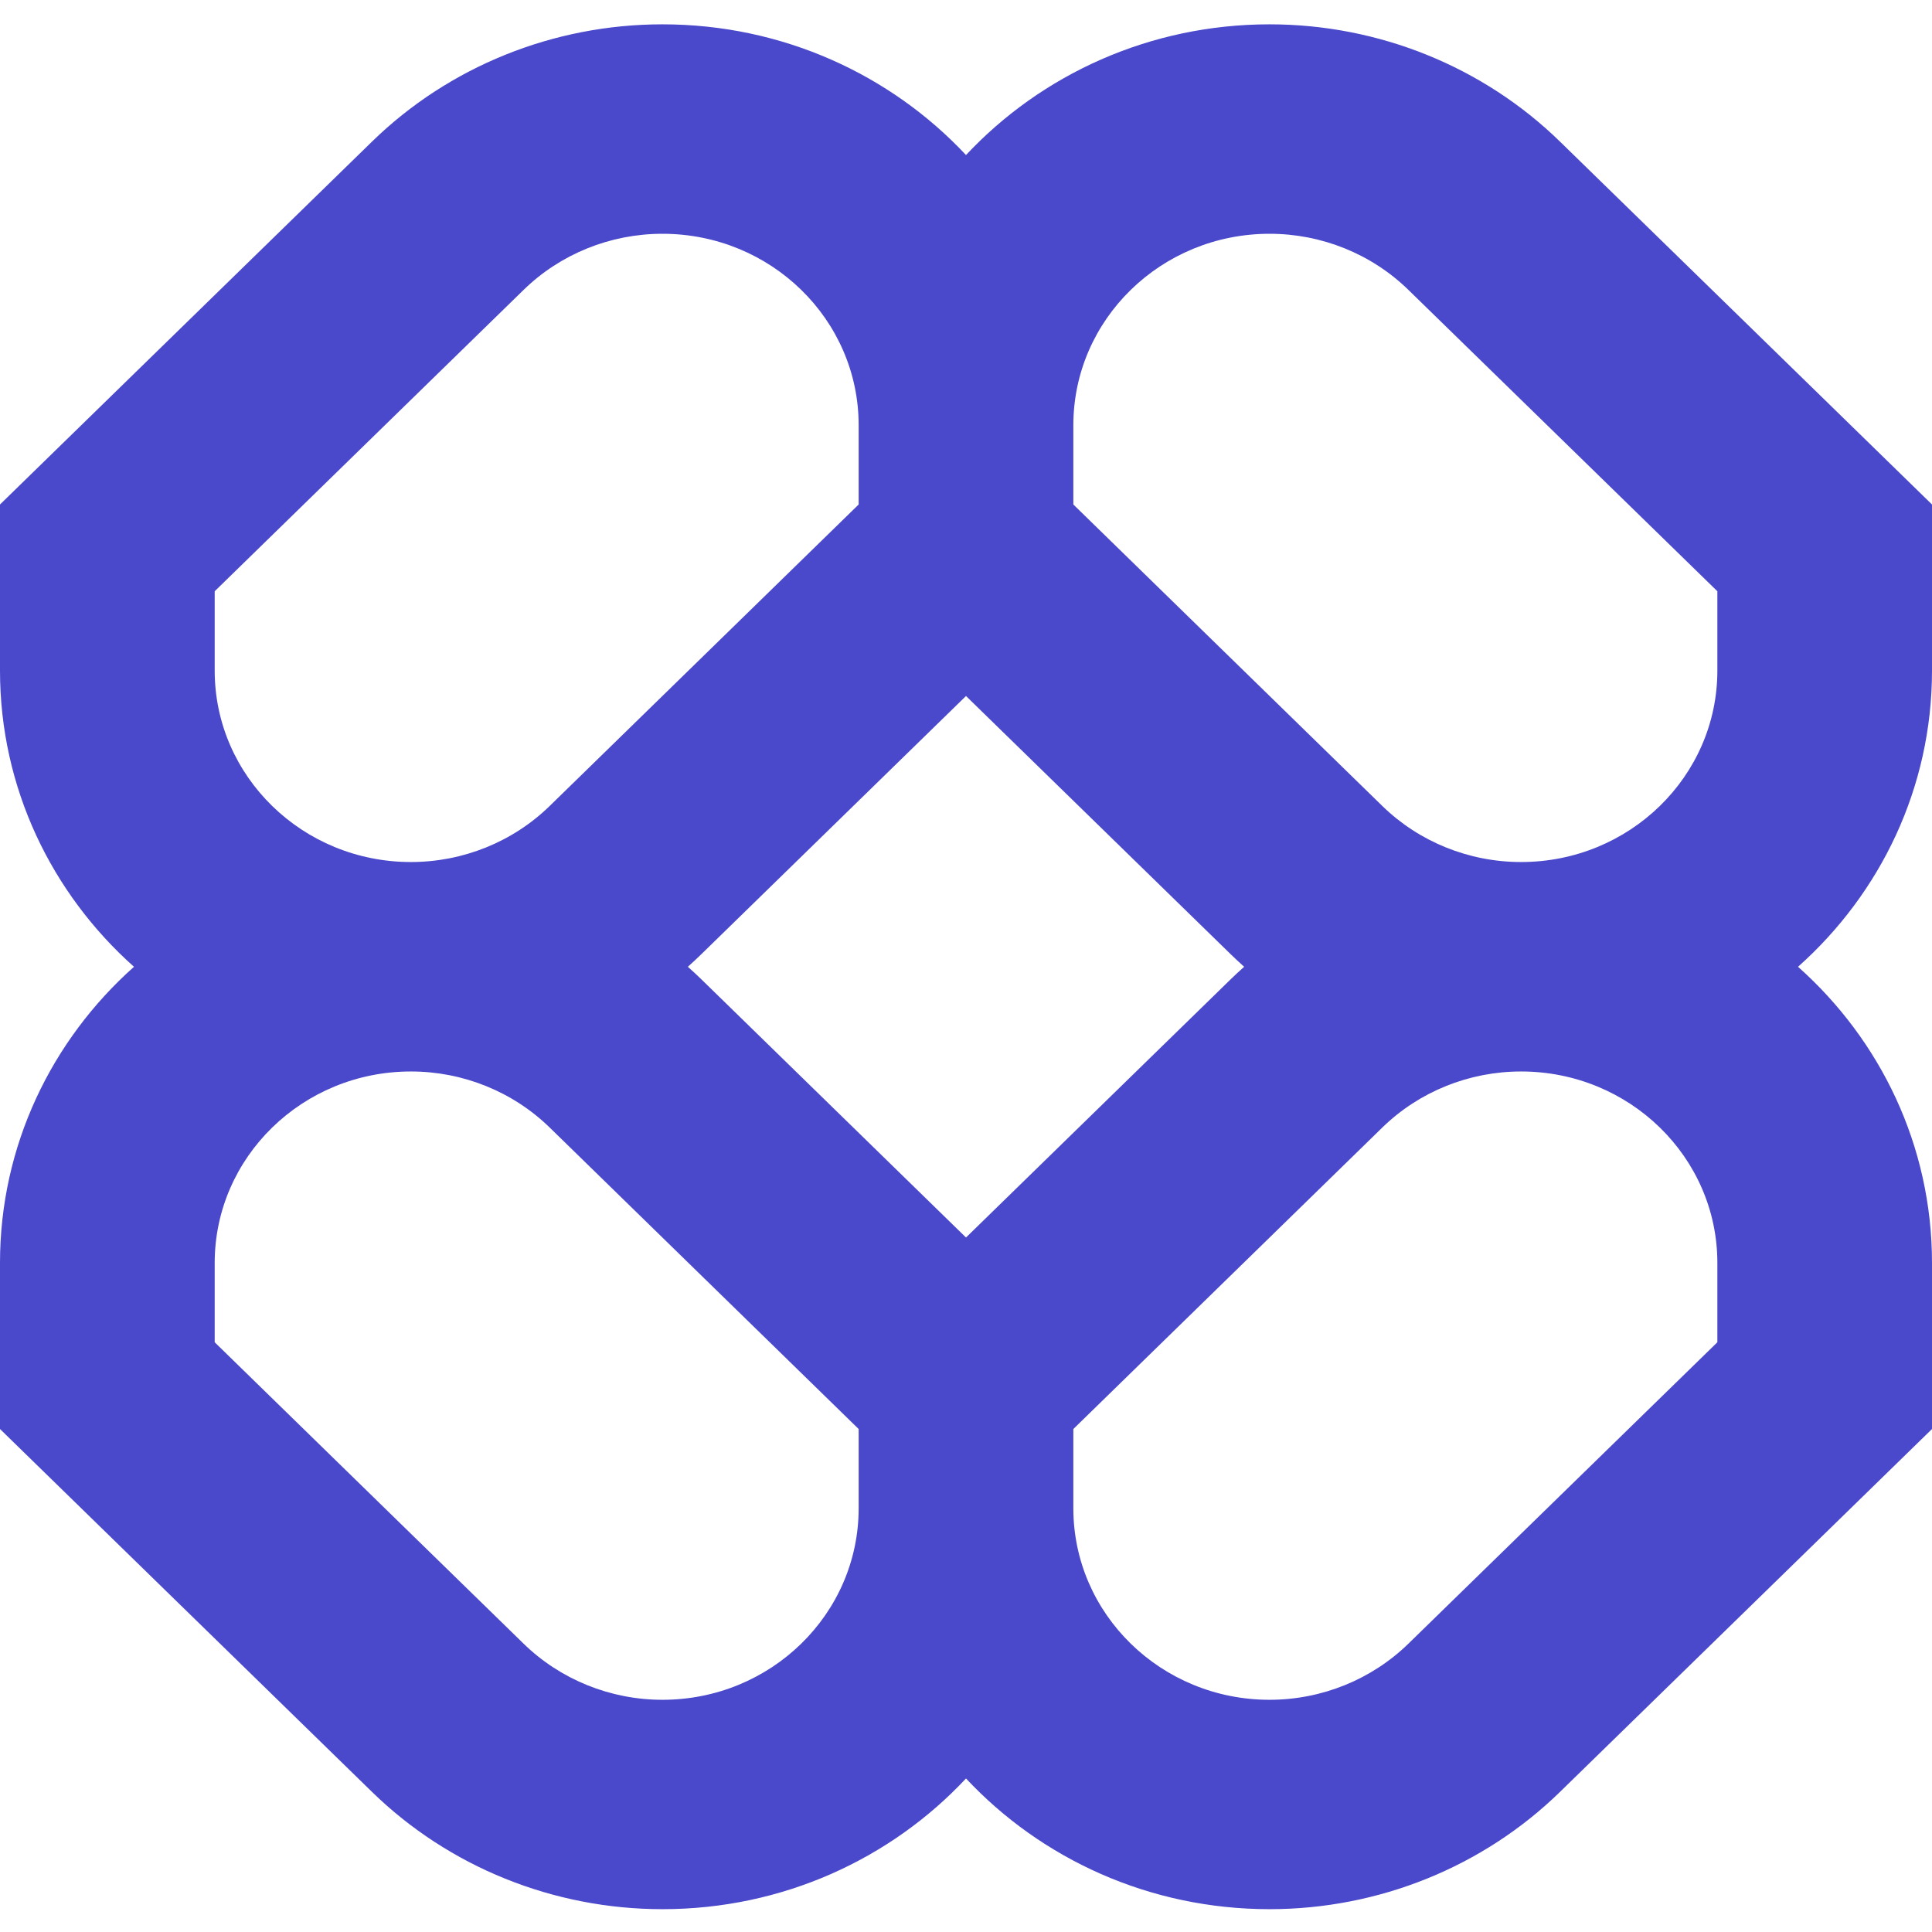 <svg width="32" height="32" viewBox="0 0 32 32" fill="none" xmlns="http://www.w3.org/2000/svg">
<g clip-path="url(#clip0_211_4960)">
<path fill-rule="evenodd" clip-rule="evenodd" d="M10.972 0.403C9.167 0.403 7.435 1.102 6.159 2.348L0 8.356V11.107C0 13.05 0.856 14.798 2.219 16.013C0.856 17.227 0 18.975 0 20.918V23.669L6.159 29.677C7.435 30.923 9.167 31.622 10.972 31.622C12.963 31.622 14.755 30.788 16 29.457C17.245 30.788 19.037 31.622 21.028 31.622C22.833 31.622 24.565 30.923 25.841 29.677L32 23.669V20.918C32 18.975 31.145 17.227 29.781 16.013C31.145 14.798 32 13.05 32 11.107V8.356L25.841 2.348C24.565 1.102 22.833 0.403 21.028 0.403C19.037 0.403 17.245 1.238 16 2.568C14.755 1.238 12.963 0.403 10.972 0.403ZM20.607 16.013C20.53 15.944 20.455 15.874 20.381 15.802L16 11.528L11.619 15.802C11.545 15.874 11.47 15.944 11.393 16.013C11.47 16.081 11.545 16.151 11.619 16.223L16 20.497L20.381 16.223C20.455 16.151 20.53 16.081 20.607 16.013ZM17.778 23.669V24.982C17.778 26.734 19.233 28.154 21.028 28.154C21.89 28.154 22.717 27.819 23.327 27.225L28.445 22.232V20.918C28.445 19.167 26.989 17.747 25.194 17.747C24.332 17.747 23.505 18.081 22.895 18.676L17.778 23.669ZM14.222 23.669L9.105 18.676C8.495 18.081 7.668 17.747 6.806 17.747C5.011 17.747 3.556 19.167 3.556 20.918V22.232L8.673 27.225C9.283 27.819 10.11 28.154 10.972 28.154C12.767 28.154 14.222 26.734 14.222 24.982V23.669ZM14.222 7.043V8.356L9.105 13.349C8.495 13.944 7.668 14.278 6.806 14.278C5.011 14.278 3.556 12.858 3.556 11.107V9.793L8.673 4.801C9.283 4.206 10.11 3.872 10.972 3.872C12.767 3.872 14.222 5.291 14.222 7.043ZM22.895 13.349L17.778 8.356V7.043C17.778 5.291 19.233 3.872 21.028 3.872C21.89 3.872 22.717 4.206 23.327 4.801L28.445 9.793V11.107C28.445 12.858 26.989 14.278 25.194 14.278C24.332 14.278 23.505 13.944 22.895 13.349Z" fill="#4A48CB"/>
</g>
<defs>
<clipPath id="clip0_211_4960">
<rect width="32" height="32" fill="white"/>
</clipPath>
</defs>
</svg>
